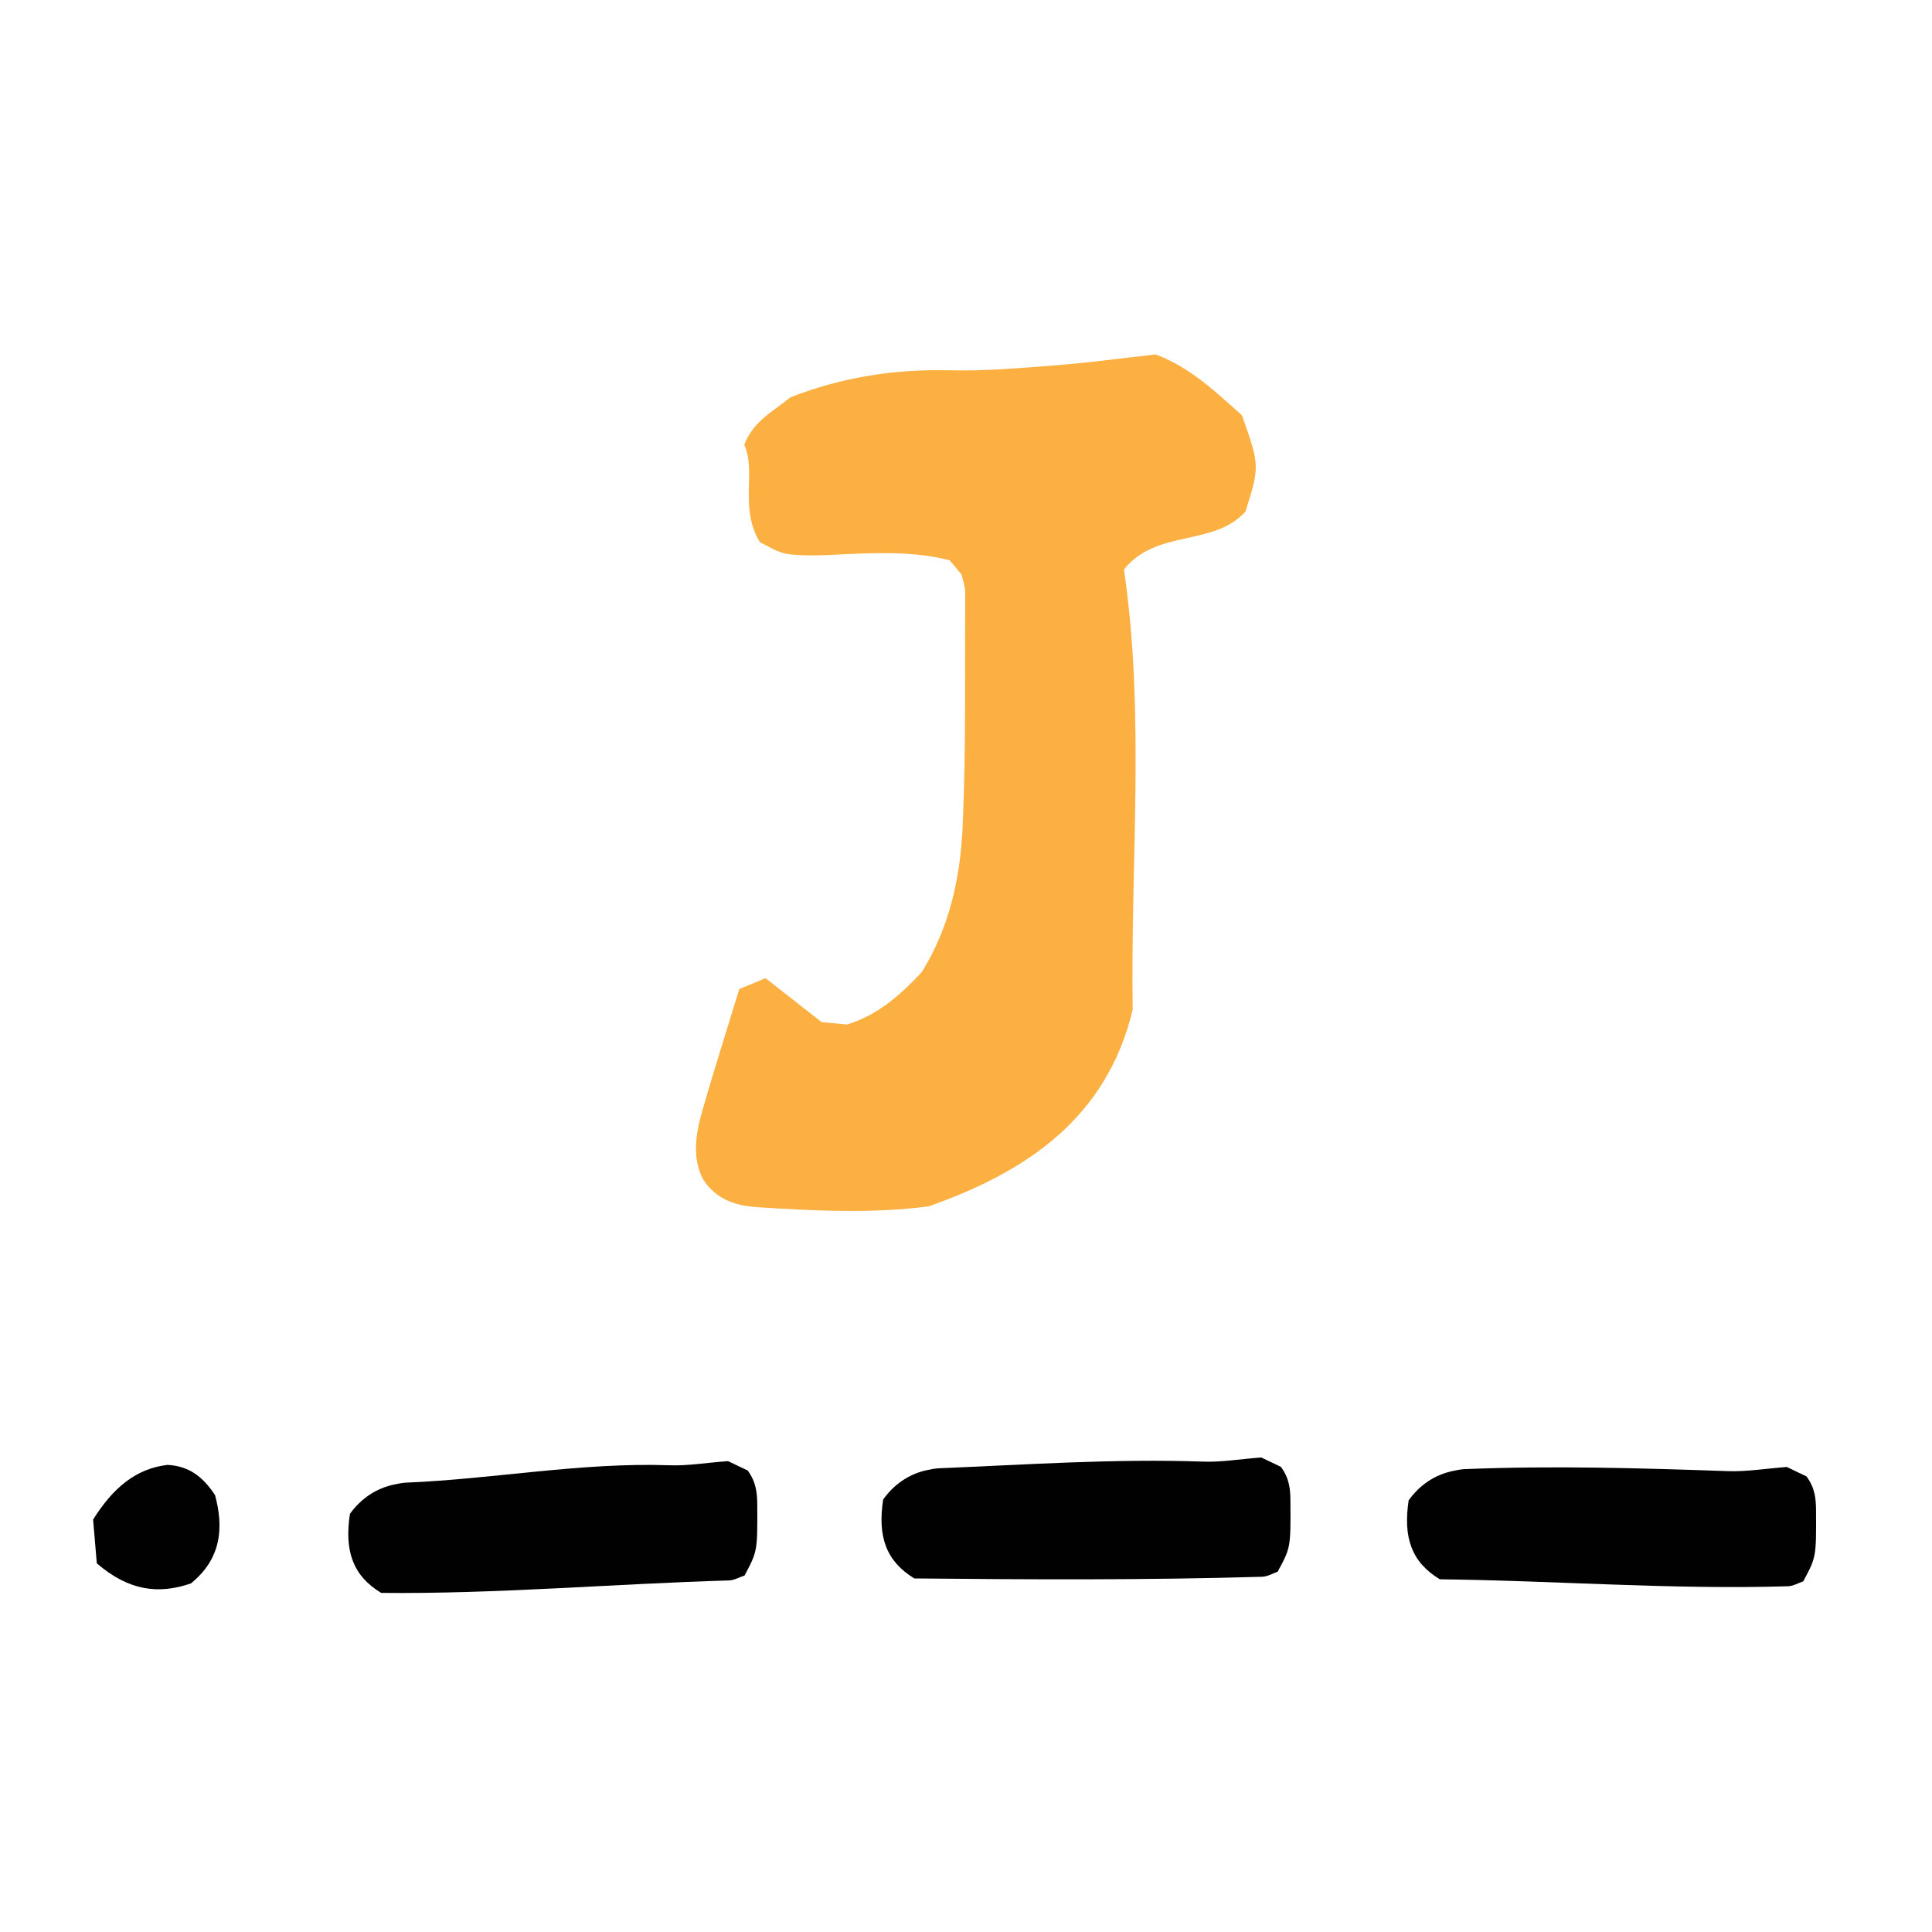 <?xml version="1.0" encoding="utf-8"?>
<!-- Generator: Adobe Illustrator 16.0.0, SVG Export Plug-In . SVG Version: 6.00 Build 0)  -->
<!DOCTYPE svg PUBLIC "-//W3C//DTD SVG 1.1//EN" "http://www.w3.org/Graphics/SVG/1.1/DTD/svg11.dtd">
<svg version="1.1" id="Layer_1" xmlns="http://www.w3.org/2000/svg" xmlns:xlink="http://www.w3.org/1999/xlink" x="0px" y="0px"
	 width="50px" height="50px" viewBox="0 0 50 50" enable-background="new 0 0 50 50" xml:space="preserve">
<rect x="-667" y="-18" fill="#FFFFFF" width="2776" height="88"/>
<path fill="#010101" d="M9.865,41.224c-0.738-0.446-0.954-1.09-0.809-2.045c0.278-0.388,0.677-0.668,1.163-0.763
	c0.092-0.021,0.186-0.038,0.28-0.045c2.276-0.093,4.541-0.529,6.827-0.45c0.473,0.018,0.946-0.066,1.516-0.107
	c0.132,0.064,0.351,0.167,0.509,0.243c0.219,0.299,0.244,0.583,0.247,0.881c0.006,1.206,0.006,1.206-0.33,1.837
	c-0.121,0.037-0.257,0.119-0.396,0.126C15.841,40.991,12.812,41.256,9.865,41.224"/>
<path fill="#010101" d="M23.663,40.85c-0.736-0.448-0.953-1.089-0.807-2.043c0.277-0.39,0.674-0.669,1.163-0.767
	c0.091-0.02,0.185-0.036,0.28-0.041c2.275-0.094,4.541-0.252,6.827-0.173c0.473,0.019,0.946-0.063,1.516-0.107
	c0.132,0.063,0.35,0.169,0.507,0.243c0.222,0.298,0.245,0.581,0.247,0.883c0.008,1.204,0.008,1.204-0.33,1.831
	c-0.119,0.041-0.256,0.123-0.393,0.13C29.639,40.896,26.608,40.878,23.663,40.85"/>
<path fill="#010101" d="M37.263,40.872c-0.738-0.445-0.952-1.088-0.807-2.043c0.277-0.389,0.675-0.669,1.164-0.764
	c0.09-0.021,0.184-0.039,0.279-0.044c2.276-0.093,4.542-0.028,6.828,0.052c0.473,0.016,0.946-0.064,1.516-0.108
	c0.133,0.063,0.351,0.169,0.509,0.244c0.221,0.298,0.244,0.579,0.247,0.88c0.006,1.207,0.006,1.207-0.331,1.836
	c-0.12,0.04-0.257,0.122-0.394,0.127C43.242,41.143,40.209,40.904,37.263,40.872"/>
<path fill="#010101" d="M2.505,40.459c-0.036-0.417-0.066-0.811-0.096-1.132c0.505-0.805,1.096-1.32,1.927-1.416
	c0.563,0.031,0.917,0.311,1.229,0.782c0.227,0.835,0.168,1.648-0.627,2.287C4.1,41.266,3.336,41.173,2.505,40.459"/>
<path fill="#FBB041" d="M24.574,14.498c-0.904-0.23-1.837-0.195-2.77-0.152c-0.467,0.023-0.939,0.052-1.4-0.005
	c-0.285-0.035-0.553-0.226-0.736-0.306c-0.548-0.902-0.086-1.806-0.407-2.527c0.255-0.642,0.781-0.872,1.182-1.219
	c1.327-0.524,2.694-0.739,4.118-0.706c0.928,0.025,1.864-0.06,2.794-0.132c0.85-0.066,1.696-0.182,2.552-0.278
	c0.909,0.338,1.577,0.992,2.235,1.575c0.46,1.31,0.46,1.31,0.092,2.49c-0.83,0.92-2.307,0.446-3.146,1.5
	c0.549,3.735,0.168,7.547,0.226,11.393c-0.67,2.787-2.713,4.184-5.28,5.09c-1.456,0.189-2.933,0.117-4.41,0.023
	c-0.552-0.033-1.077-0.182-1.432-0.727c-0.286-0.564-0.186-1.18-0.014-1.781c0.3-1.041,0.631-2.076,0.954-3.138
	c0.205-0.085,0.409-0.17,0.68-0.283c0.48,0.375,0.96,0.753,1.451,1.138c0.225,0.02,0.456,0.043,0.659,0.061
	c0.806-0.246,1.377-0.767,1.927-1.347c0.721-1.149,1.005-2.45,1.064-3.773c0.091-2.02,0.055-4.045,0.065-6.071
	c0-0.152-0.059-0.304-0.092-0.453C24.787,14.747,24.686,14.63,24.574,14.498"/>
</svg>
